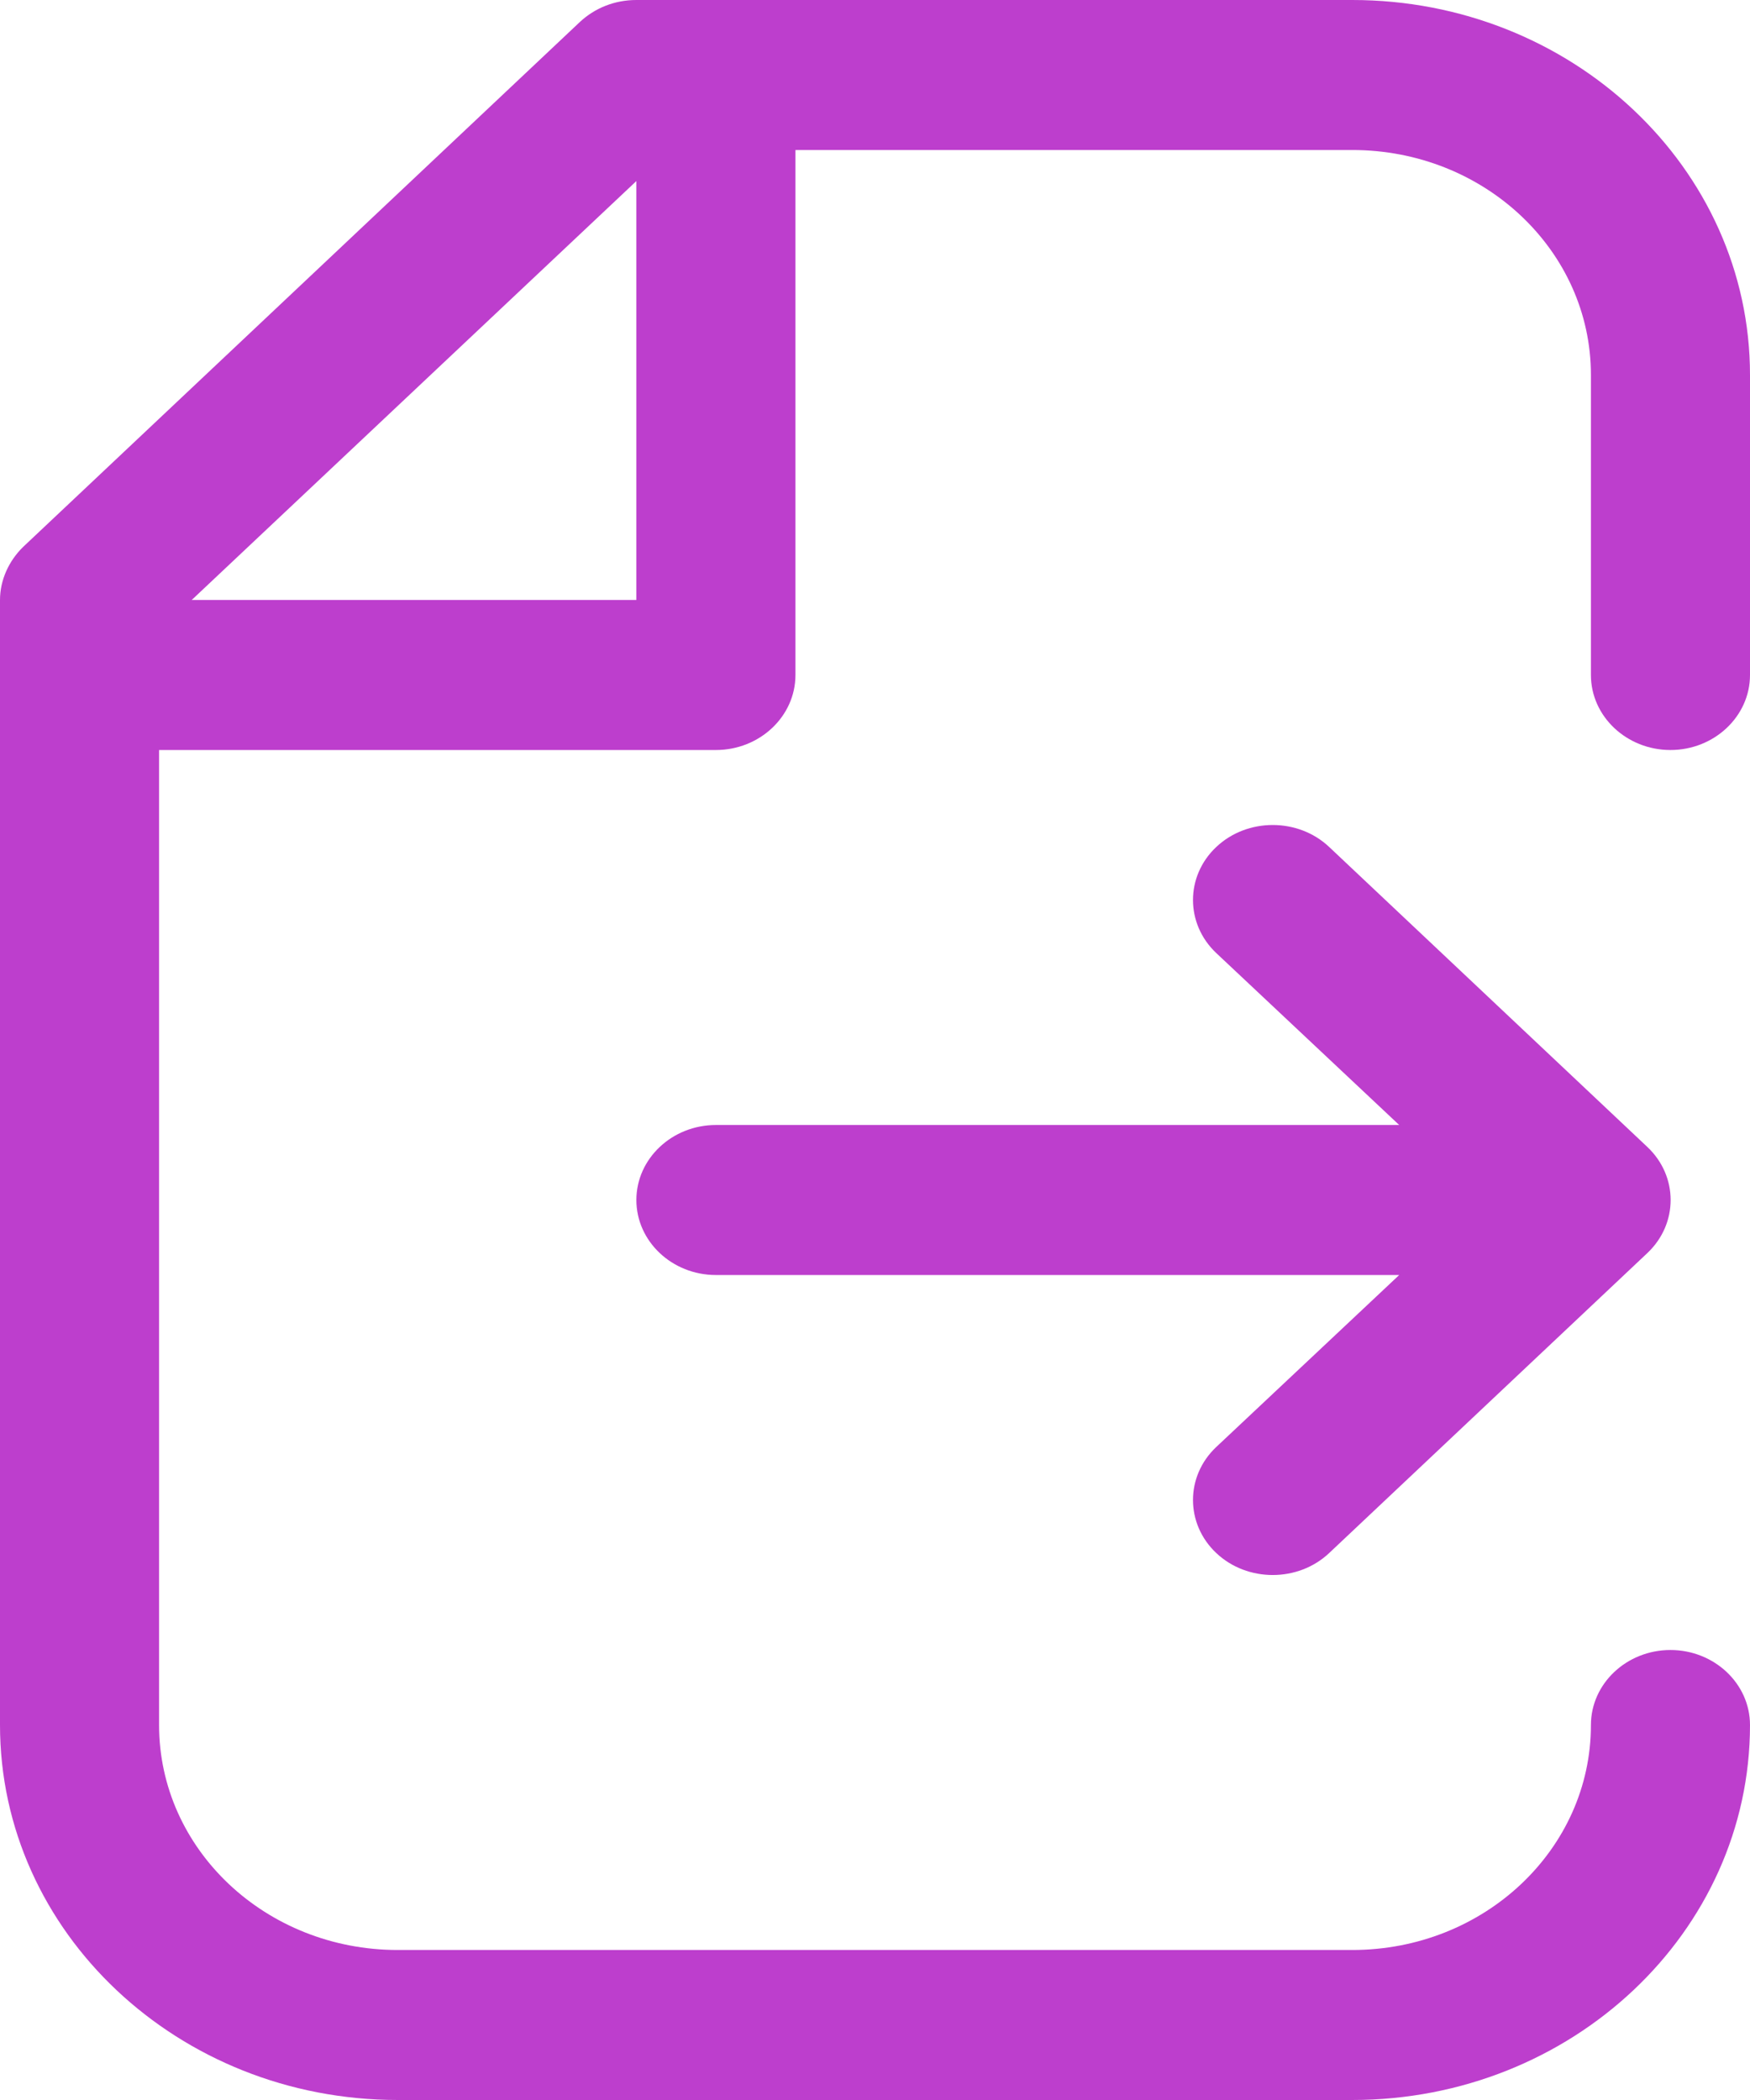 <svg width="50" height="60" viewBox="0 0 50 60" fill="none" xmlns="http://www.w3.org/2000/svg">
<path fill-rule="evenodd" clip-rule="evenodd" d="M18.182 0C17.568 0 17 0.225 16.568 0.628L0.659 15.628C0.25 16.029 0 16.575 0 17.143V49.286C0 55.202 5.091 60 11.364 60H38.636C44.909 60 50 55.202 50 49.286C50 48.103 48.977 47.143 47.727 47.143C46.477 47.143 45.455 48.103 45.455 49.286C45.455 52.836 42.409 55.714 38.636 55.714H11.364C7.591 55.714 4.545 52.836 4.545 49.286V21.429H20.454C21.704 21.429 22.727 20.469 22.727 19.286V4.286H38.636C42.409 4.286 45.455 7.164 45.455 10.714V19.286C45.455 20.469 46.477 21.429 47.727 21.429C48.977 21.429 50 20.469 50 19.286V10.714C50 4.798 44.909 0 38.636 0H18.182ZM18.182 17.143H5.477L18.182 5.173V17.143Z" fill="#BD3ECD"/>
<path d="M37.977 24.2C37.091 23.362 35.636 23.362 34.75 24.2C33.864 25.035 33.864 26.394 34.75 27.23L39.977 32.143H20.454C19.204 32.143 18.182 33.103 18.182 34.286C18.182 35.469 19.204 36.429 20.454 36.429H39.977L34.75 41.343C33.864 42.178 33.864 43.537 34.75 44.372C35.636 45.21 37.091 45.21 37.977 44.372L47.068 35.801C47.954 34.965 47.954 33.607 47.068 32.771L37.977 24.2Z" fill="#BD3ECD"/>
</svg>
